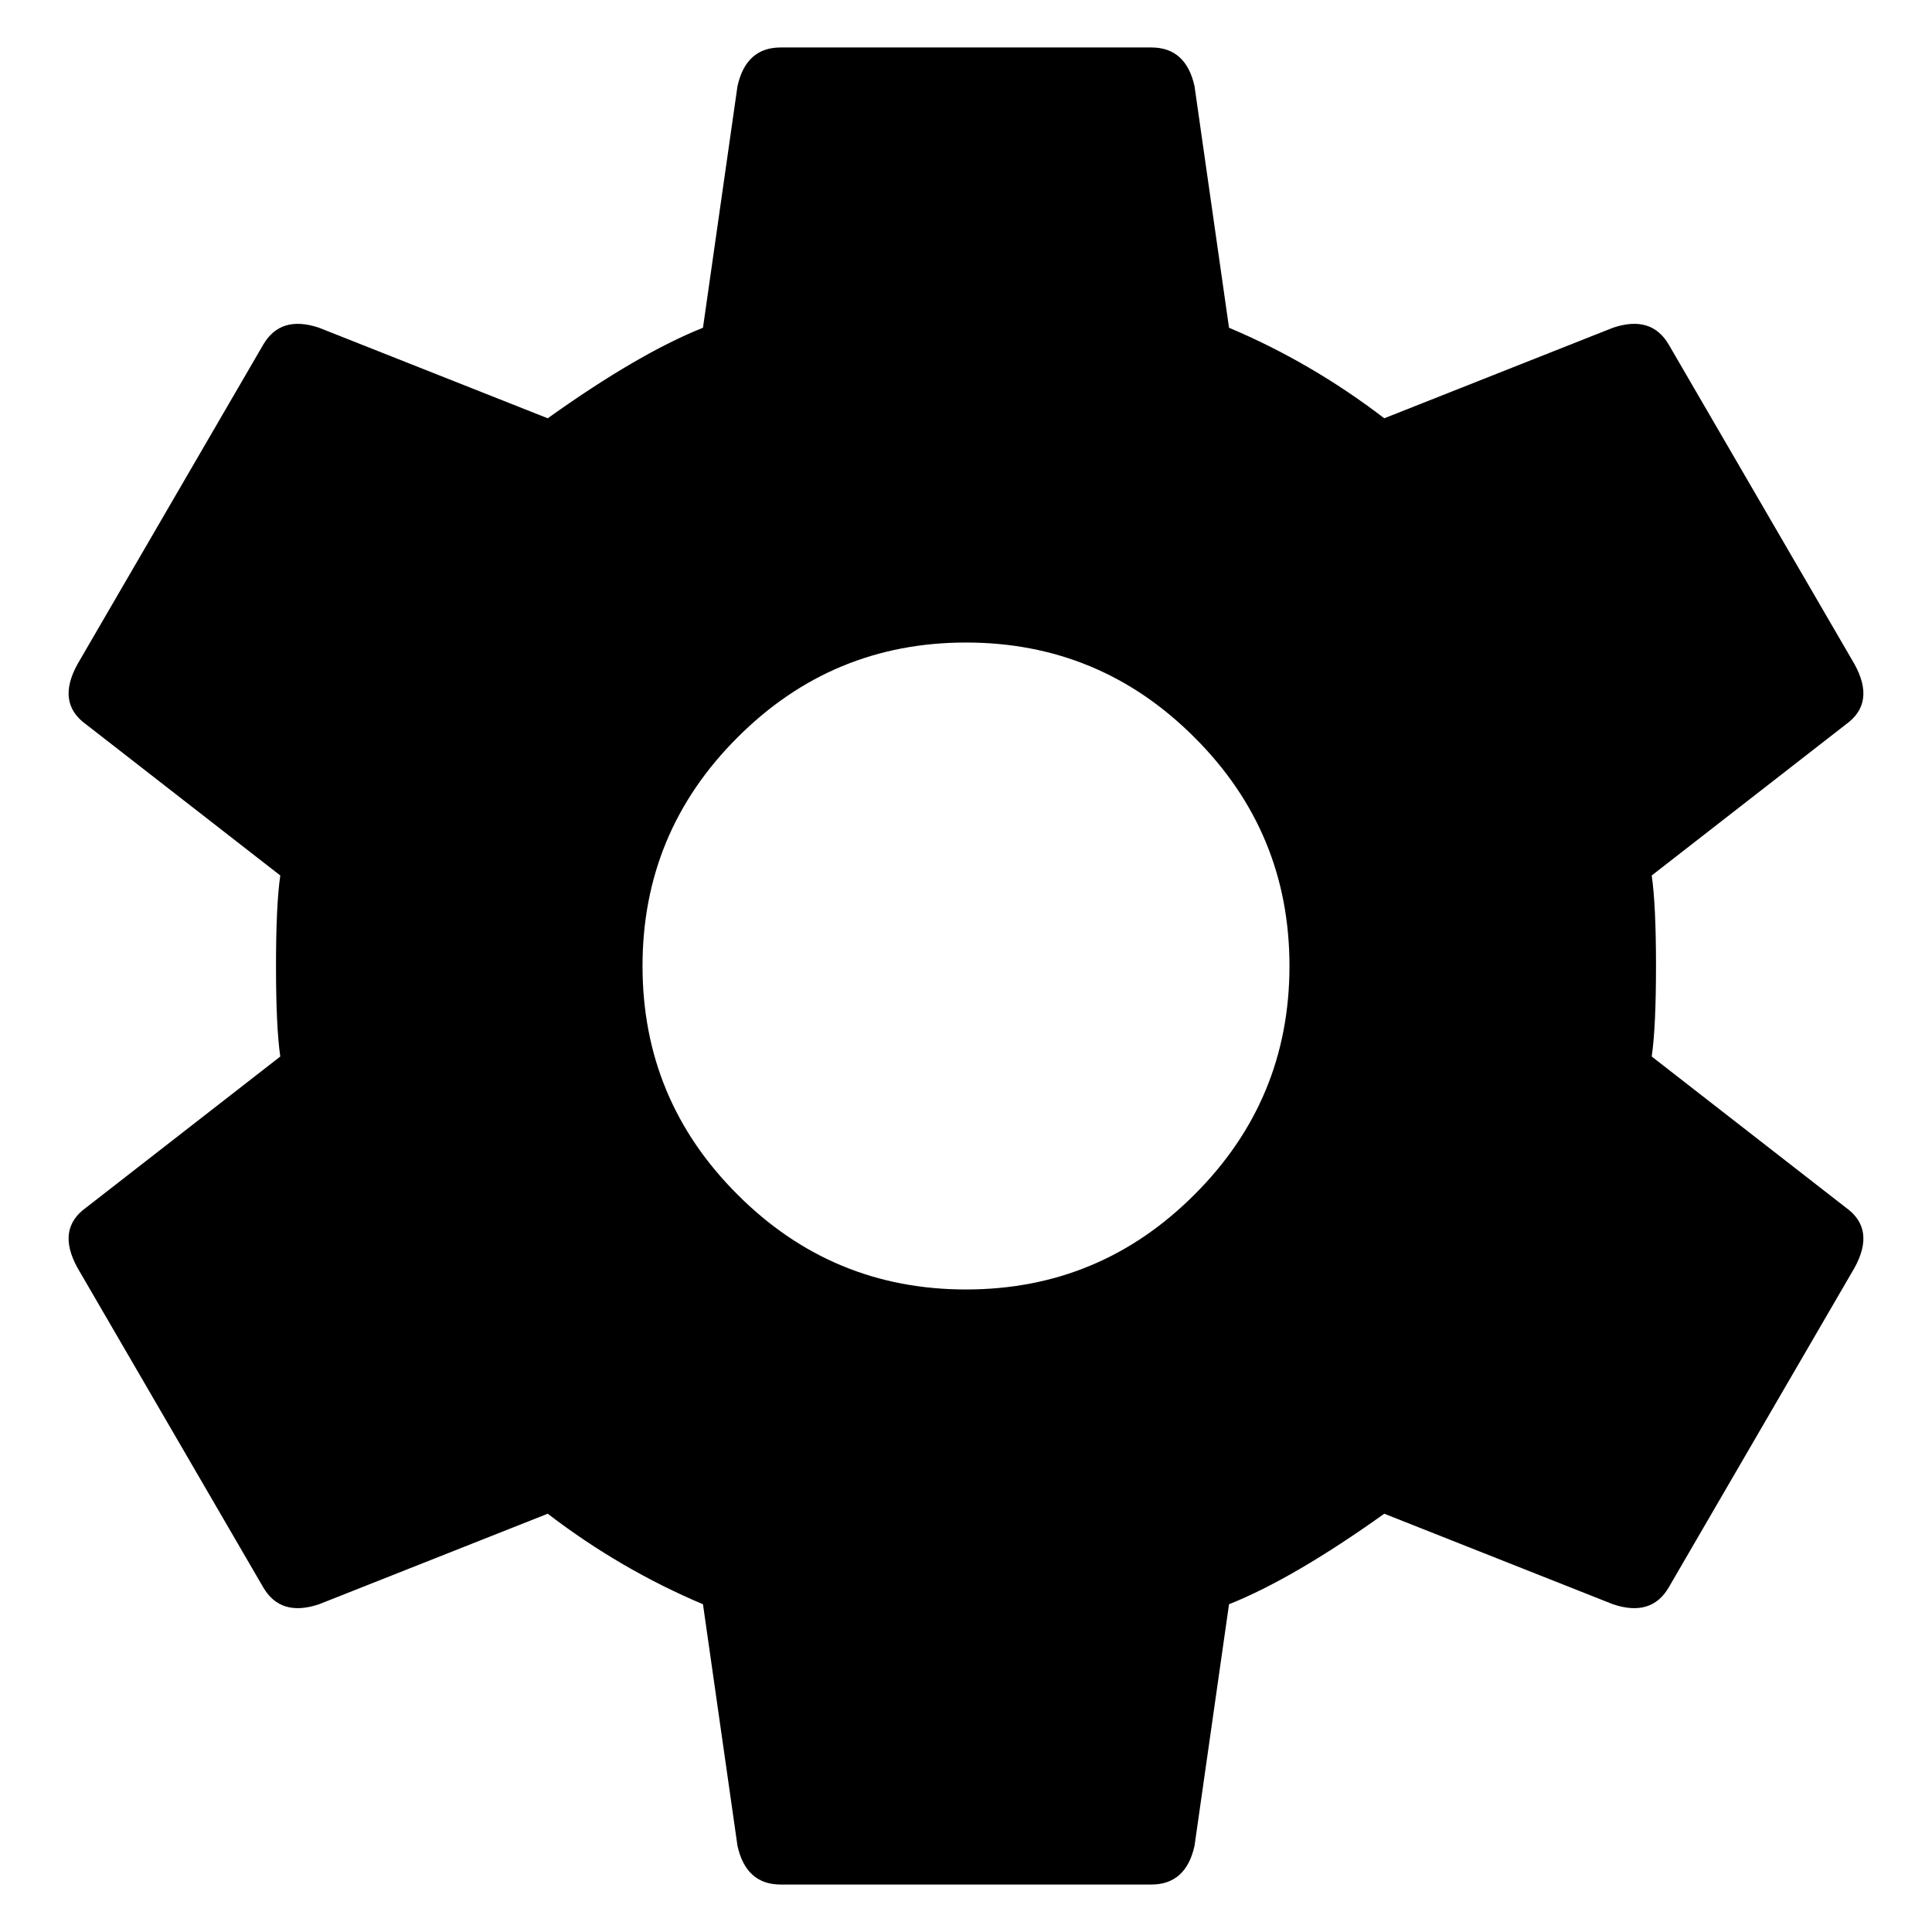 <svg width="14" height="14" viewBox="0 0 14 14" fill="none" xmlns="http://www.w3.org/2000/svg">
<path d="M5.344 8.656C5.802 9.115 6.354 9.344 7 9.344C7.646 9.344 8.198 9.115 8.656 8.656C9.115 8.198 9.344 7.646 9.344 7C9.344 6.354 9.115 5.802 8.656 5.344C8.198 4.885 7.646 4.656 7 4.656C6.354 4.656 5.802 4.885 5.344 5.344C4.885 5.802 4.656 6.354 4.656 7C4.656 7.646 4.885 8.198 5.344 8.656ZM11.969 7.656L13.375 8.75C13.521 8.854 13.542 9 13.438 9.188L12.094 11.5C12.01 11.646 11.875 11.688 11.688 11.625L10.031 10.969C9.594 11.281 9.219 11.5 8.906 11.625L8.656 13.375C8.615 13.562 8.51 13.656 8.344 13.656H5.656C5.49 13.656 5.385 13.562 5.344 13.375L5.094 11.625C4.698 11.458 4.323 11.24 3.969 10.969L2.312 11.625C2.125 11.688 1.99 11.646 1.906 11.5L0.562 9.188C0.458 9 0.479 8.854 0.625 8.75L2.031 7.656C2.01 7.51 2 7.292 2 7C2 6.708 2.01 6.49 2.031 6.344L0.625 5.25C0.479 5.146 0.458 5 0.562 4.812L1.906 2.5C1.99 2.354 2.125 2.312 2.312 2.375L3.969 3.031C4.406 2.719 4.781 2.5 5.094 2.375L5.344 0.625C5.385 0.438 5.49 0.344 5.656 0.344H8.344C8.51 0.344 8.615 0.438 8.656 0.625L8.906 2.375C9.302 2.542 9.677 2.76 10.031 3.031L11.688 2.375C11.875 2.312 12.01 2.354 12.094 2.5L13.438 4.812C13.542 5 13.521 5.146 13.375 5.25L11.969 6.344C11.99 6.49 12 6.708 12 7C12 7.292 11.99 7.51 11.969 7.656Z" fill="black"/>
</svg>
